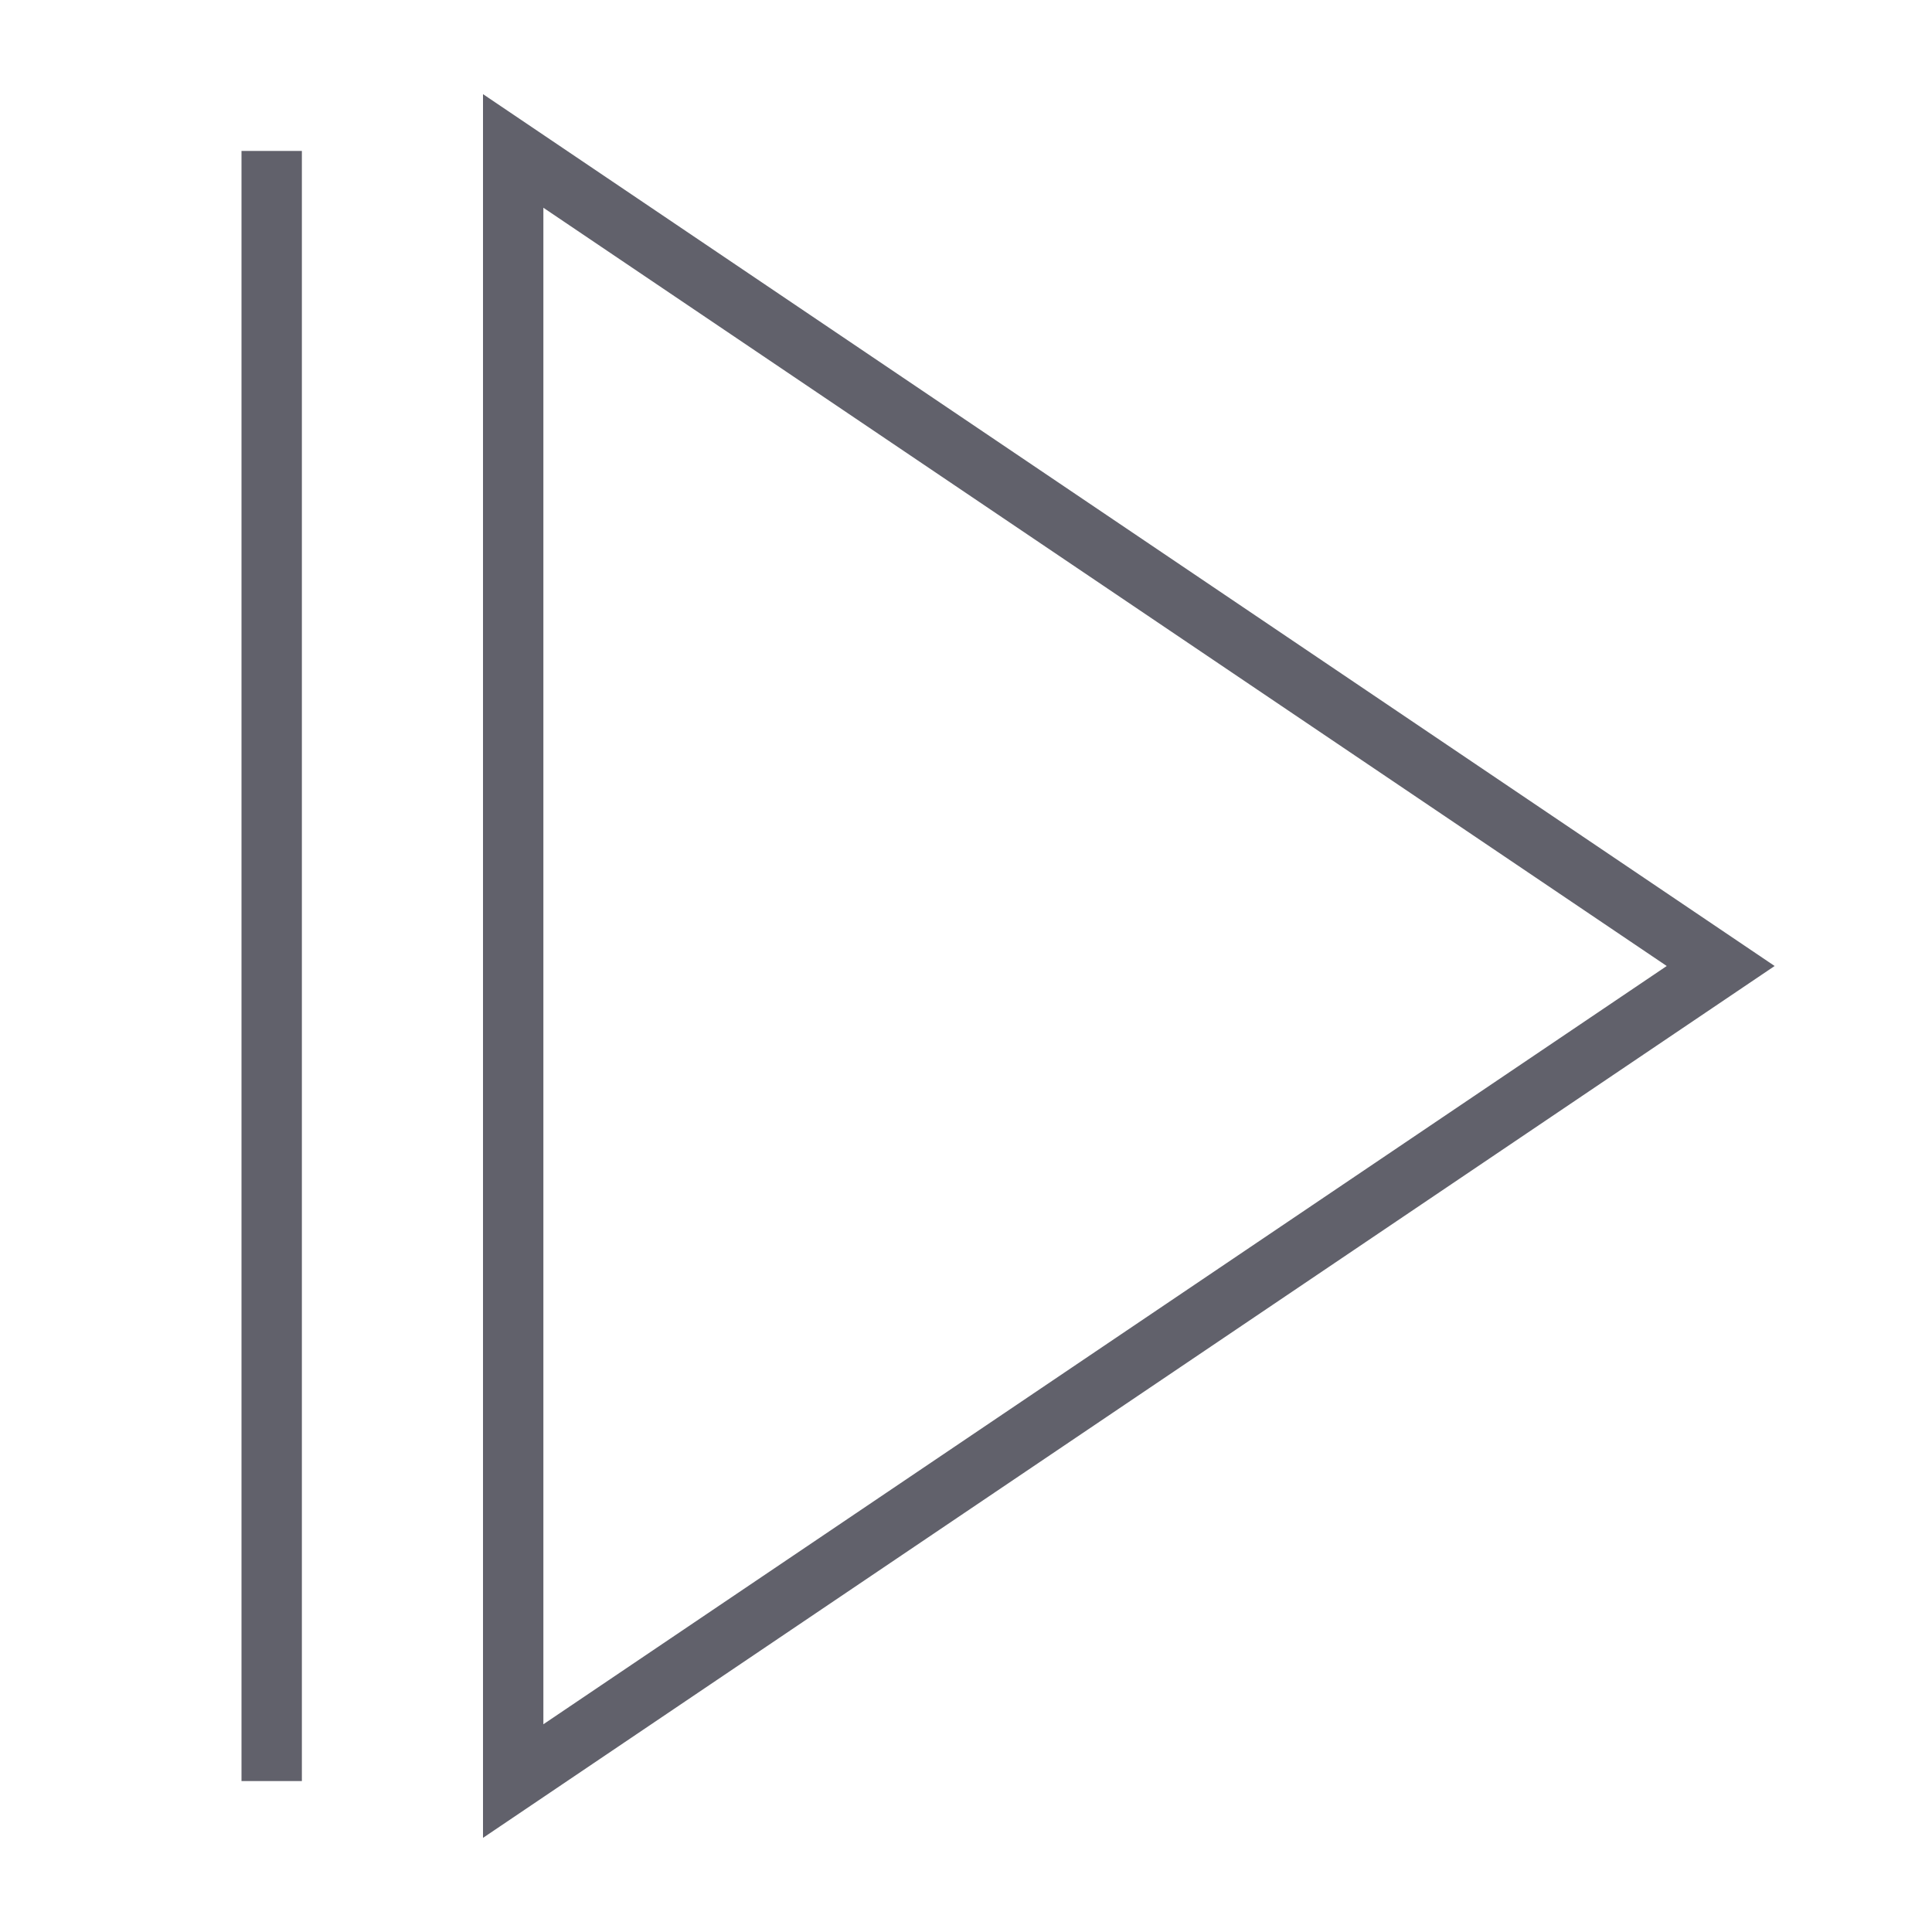<svg xmlns="http://www.w3.org/2000/svg" height="24" width="24" viewBox="0 0 64 64"><line data-color="color-2" x1="9" y1="59" x2="9" y2="5" fill="none" stroke="#61616b" stroke-width="2"></line><polygon points="17 5 17 59 57 32 17 5" fill="none" stroke="#61616b" stroke-width="2"></polygon></svg>